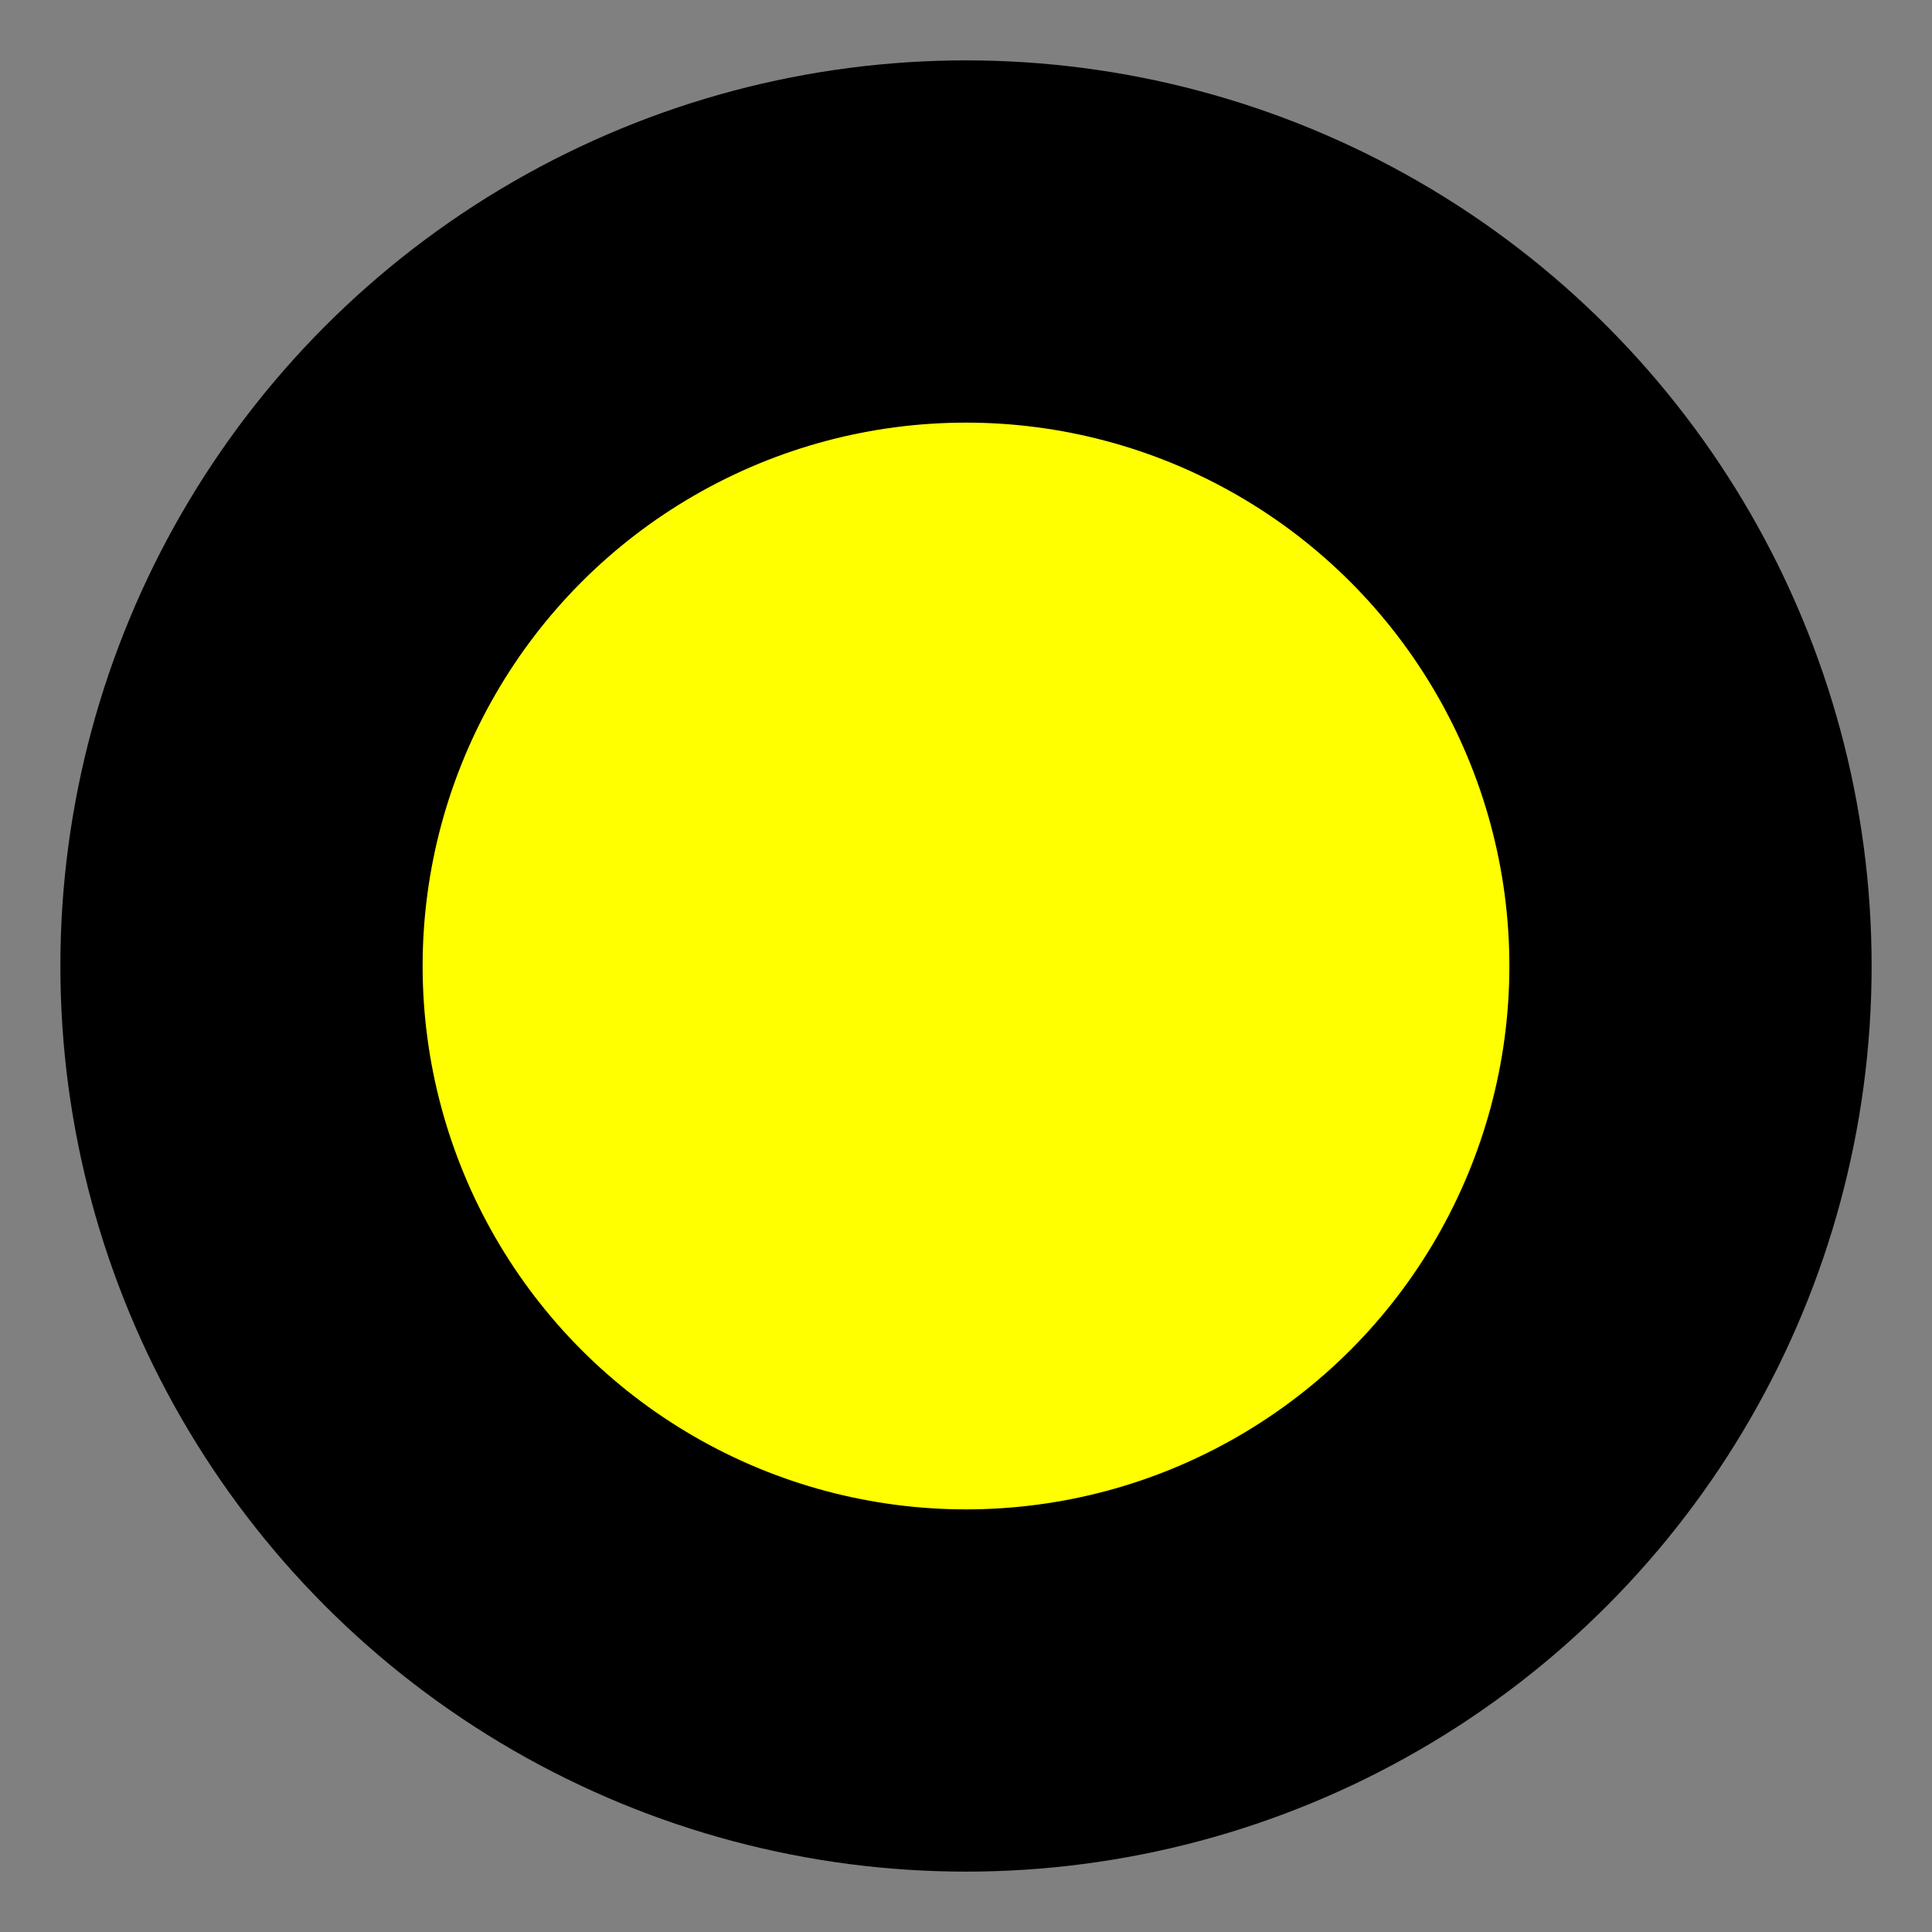 <?xml version="1.0" encoding="UTF-8"?>
<svg xmlns="http://www.w3.org/2000/svg" width="16" height="16">
<rect width="100%" height="100%" fill="#808080" stroke="none"/>
<circle fill="#FF0" stroke="#000" stroke-width="3" cx="8" cy="8" r="6"/>
</svg>